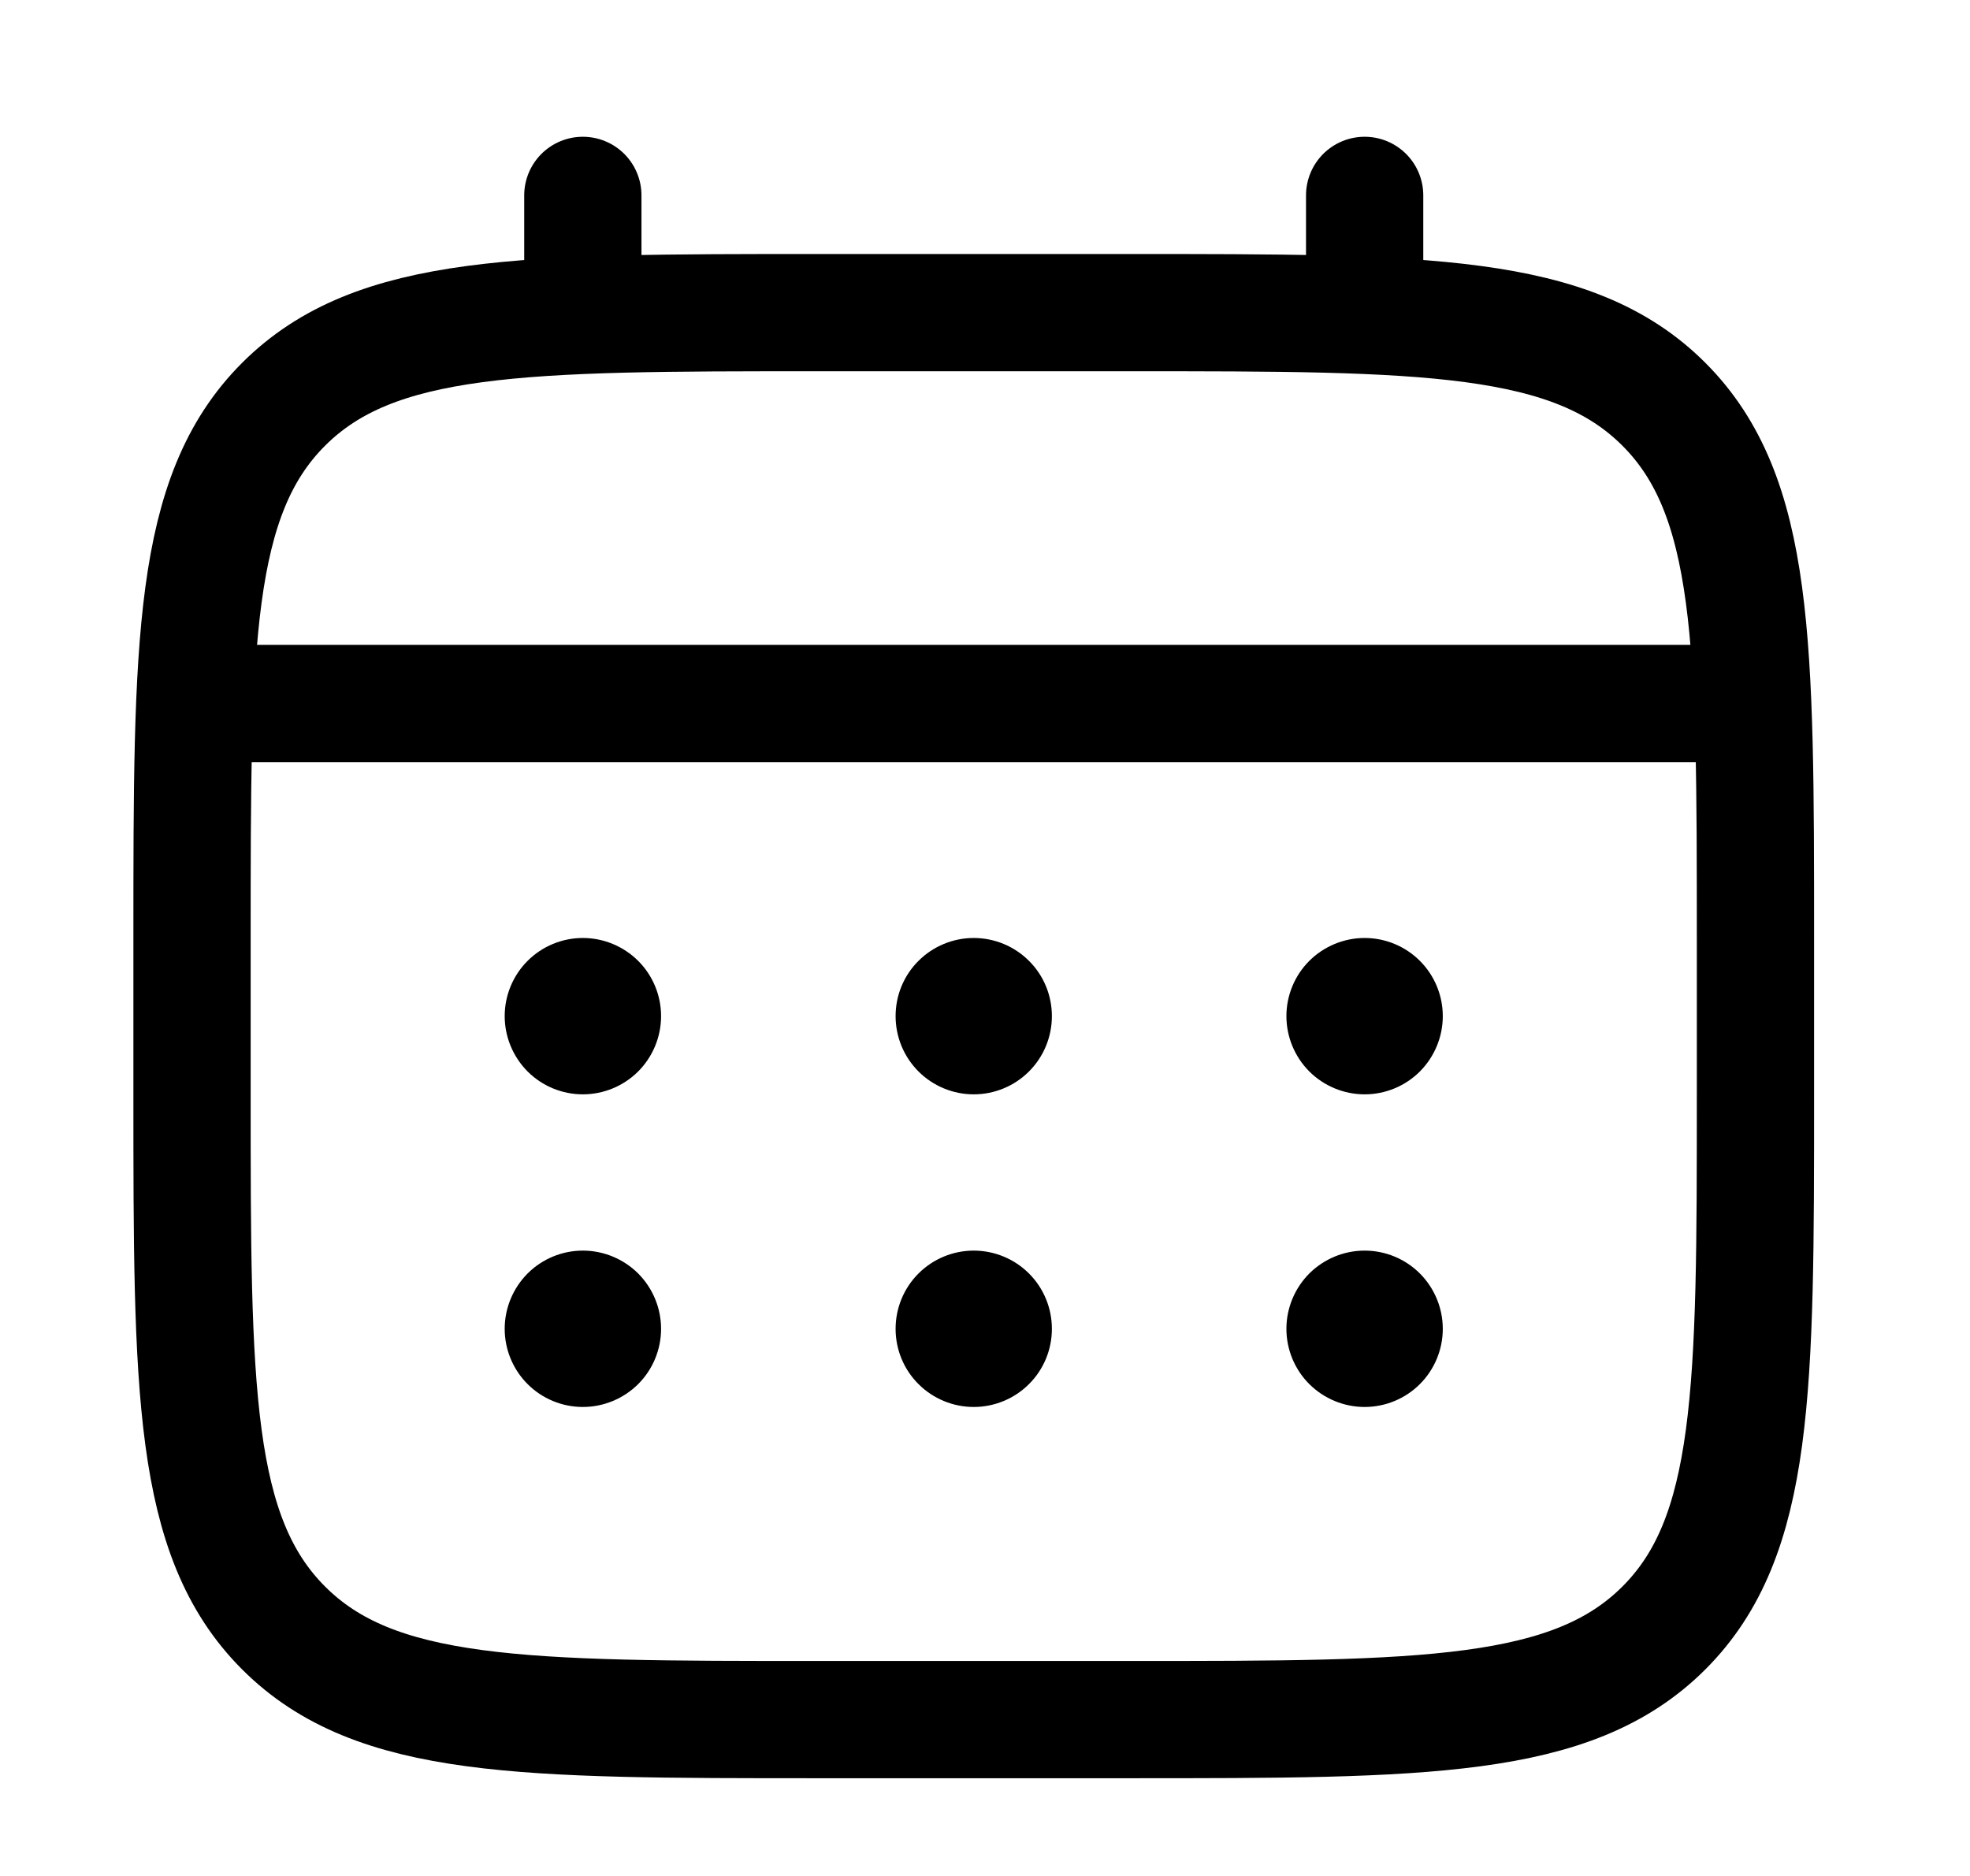 <svg width="21" height="20" viewBox="0 0 21 20" fill="none" xmlns="http://www.w3.org/2000/svg">
<g clip-path="url(#clip0_436_5109)">
<g clip-path="url(#clip1_436_5109)">
<path d="M2.047 10C2.047 6.857 2.047 5.286 3.023 4.31C4 3.334 5.571 3.333 8.713 3.333H12.047C15.189 3.333 16.761 3.333 17.737 4.31C18.712 5.286 18.713 6.857 18.713 10V11.666C18.713 14.809 18.713 16.381 17.737 17.356C16.76 18.332 15.189 18.333 12.047 18.333H8.713C5.571 18.333 3.999 18.333 3.023 17.356C2.047 16.38 2.047 14.809 2.047 11.666V10Z" stroke="black" stroke-width="1.25"/>
<path d="M6.213 3.333V2.083M14.547 3.333V2.083M2.463 7.5H18.297" stroke="black" stroke-width="1.25" stroke-linecap="round"/>
<path d="M15.38 14.167C15.38 14.388 15.292 14.6 15.136 14.756C14.98 14.912 14.768 15 14.547 15C14.326 15 14.114 14.912 13.957 14.756C13.801 14.6 13.713 14.388 13.713 14.167C13.713 13.946 13.801 13.734 13.957 13.577C14.114 13.421 14.326 13.333 14.547 13.333C14.768 13.333 14.98 13.421 15.136 13.577C15.292 13.734 15.38 13.946 15.38 14.167ZM15.38 10.833C15.38 11.054 15.292 11.266 15.136 11.423C14.98 11.579 14.768 11.667 14.547 11.667C14.326 11.667 14.114 11.579 13.957 11.423C13.801 11.266 13.713 11.054 13.713 10.833C13.713 10.612 13.801 10.4 13.957 10.244C14.114 10.088 14.326 10 14.547 10C14.768 10 14.98 10.088 15.136 10.244C15.292 10.4 15.38 10.612 15.38 10.833ZM11.213 14.167C11.213 14.388 11.126 14.6 10.969 14.756C10.813 14.912 10.601 15 10.38 15C10.159 15 9.947 14.912 9.791 14.756C9.634 14.6 9.547 14.388 9.547 14.167C9.547 13.946 9.634 13.734 9.791 13.577C9.947 13.421 10.159 13.333 10.38 13.333C10.601 13.333 10.813 13.421 10.969 13.577C11.126 13.734 11.213 13.946 11.213 14.167ZM11.213 10.833C11.213 11.054 11.126 11.266 10.969 11.423C10.813 11.579 10.601 11.667 10.38 11.667C10.159 11.667 9.947 11.579 9.791 11.423C9.634 11.266 9.547 11.054 9.547 10.833C9.547 10.612 9.634 10.4 9.791 10.244C9.947 10.088 10.159 10 10.38 10C10.601 10 10.813 10.088 10.969 10.244C11.126 10.4 11.213 10.612 11.213 10.833ZM7.047 14.167C7.047 14.388 6.959 14.6 6.803 14.756C6.646 14.912 6.434 15 6.213 15C5.992 15 5.78 14.912 5.624 14.756C5.468 14.6 5.38 14.388 5.38 14.167C5.38 13.946 5.468 13.734 5.624 13.577C5.78 13.421 5.992 13.333 6.213 13.333C6.434 13.333 6.646 13.421 6.803 13.577C6.959 13.734 7.047 13.946 7.047 14.167ZM7.047 10.833C7.047 11.054 6.959 11.266 6.803 11.423C6.646 11.579 6.434 11.667 6.213 11.667C5.992 11.667 5.78 11.579 5.624 11.423C5.468 11.266 5.38 11.054 5.38 10.833C5.38 10.612 5.468 10.4 5.624 10.244C5.78 10.088 5.992 10 6.213 10C6.434 10 6.646 10.088 6.803 10.244C6.959 10.4 7.047 10.612 7.047 10.833Z" fill="black"/>
</g>
</g>
<defs>
<clipPath id="clip0_436_5109">
<rect width="20" height="20" fill="white" transform="translate(0.38)"/>
</clipPath>
<clipPath id="clip1_436_5109">
<rect width="20" height="20" fill="white" transform="translate(0.38)"/>
</clipPath>
</defs>
</svg>
